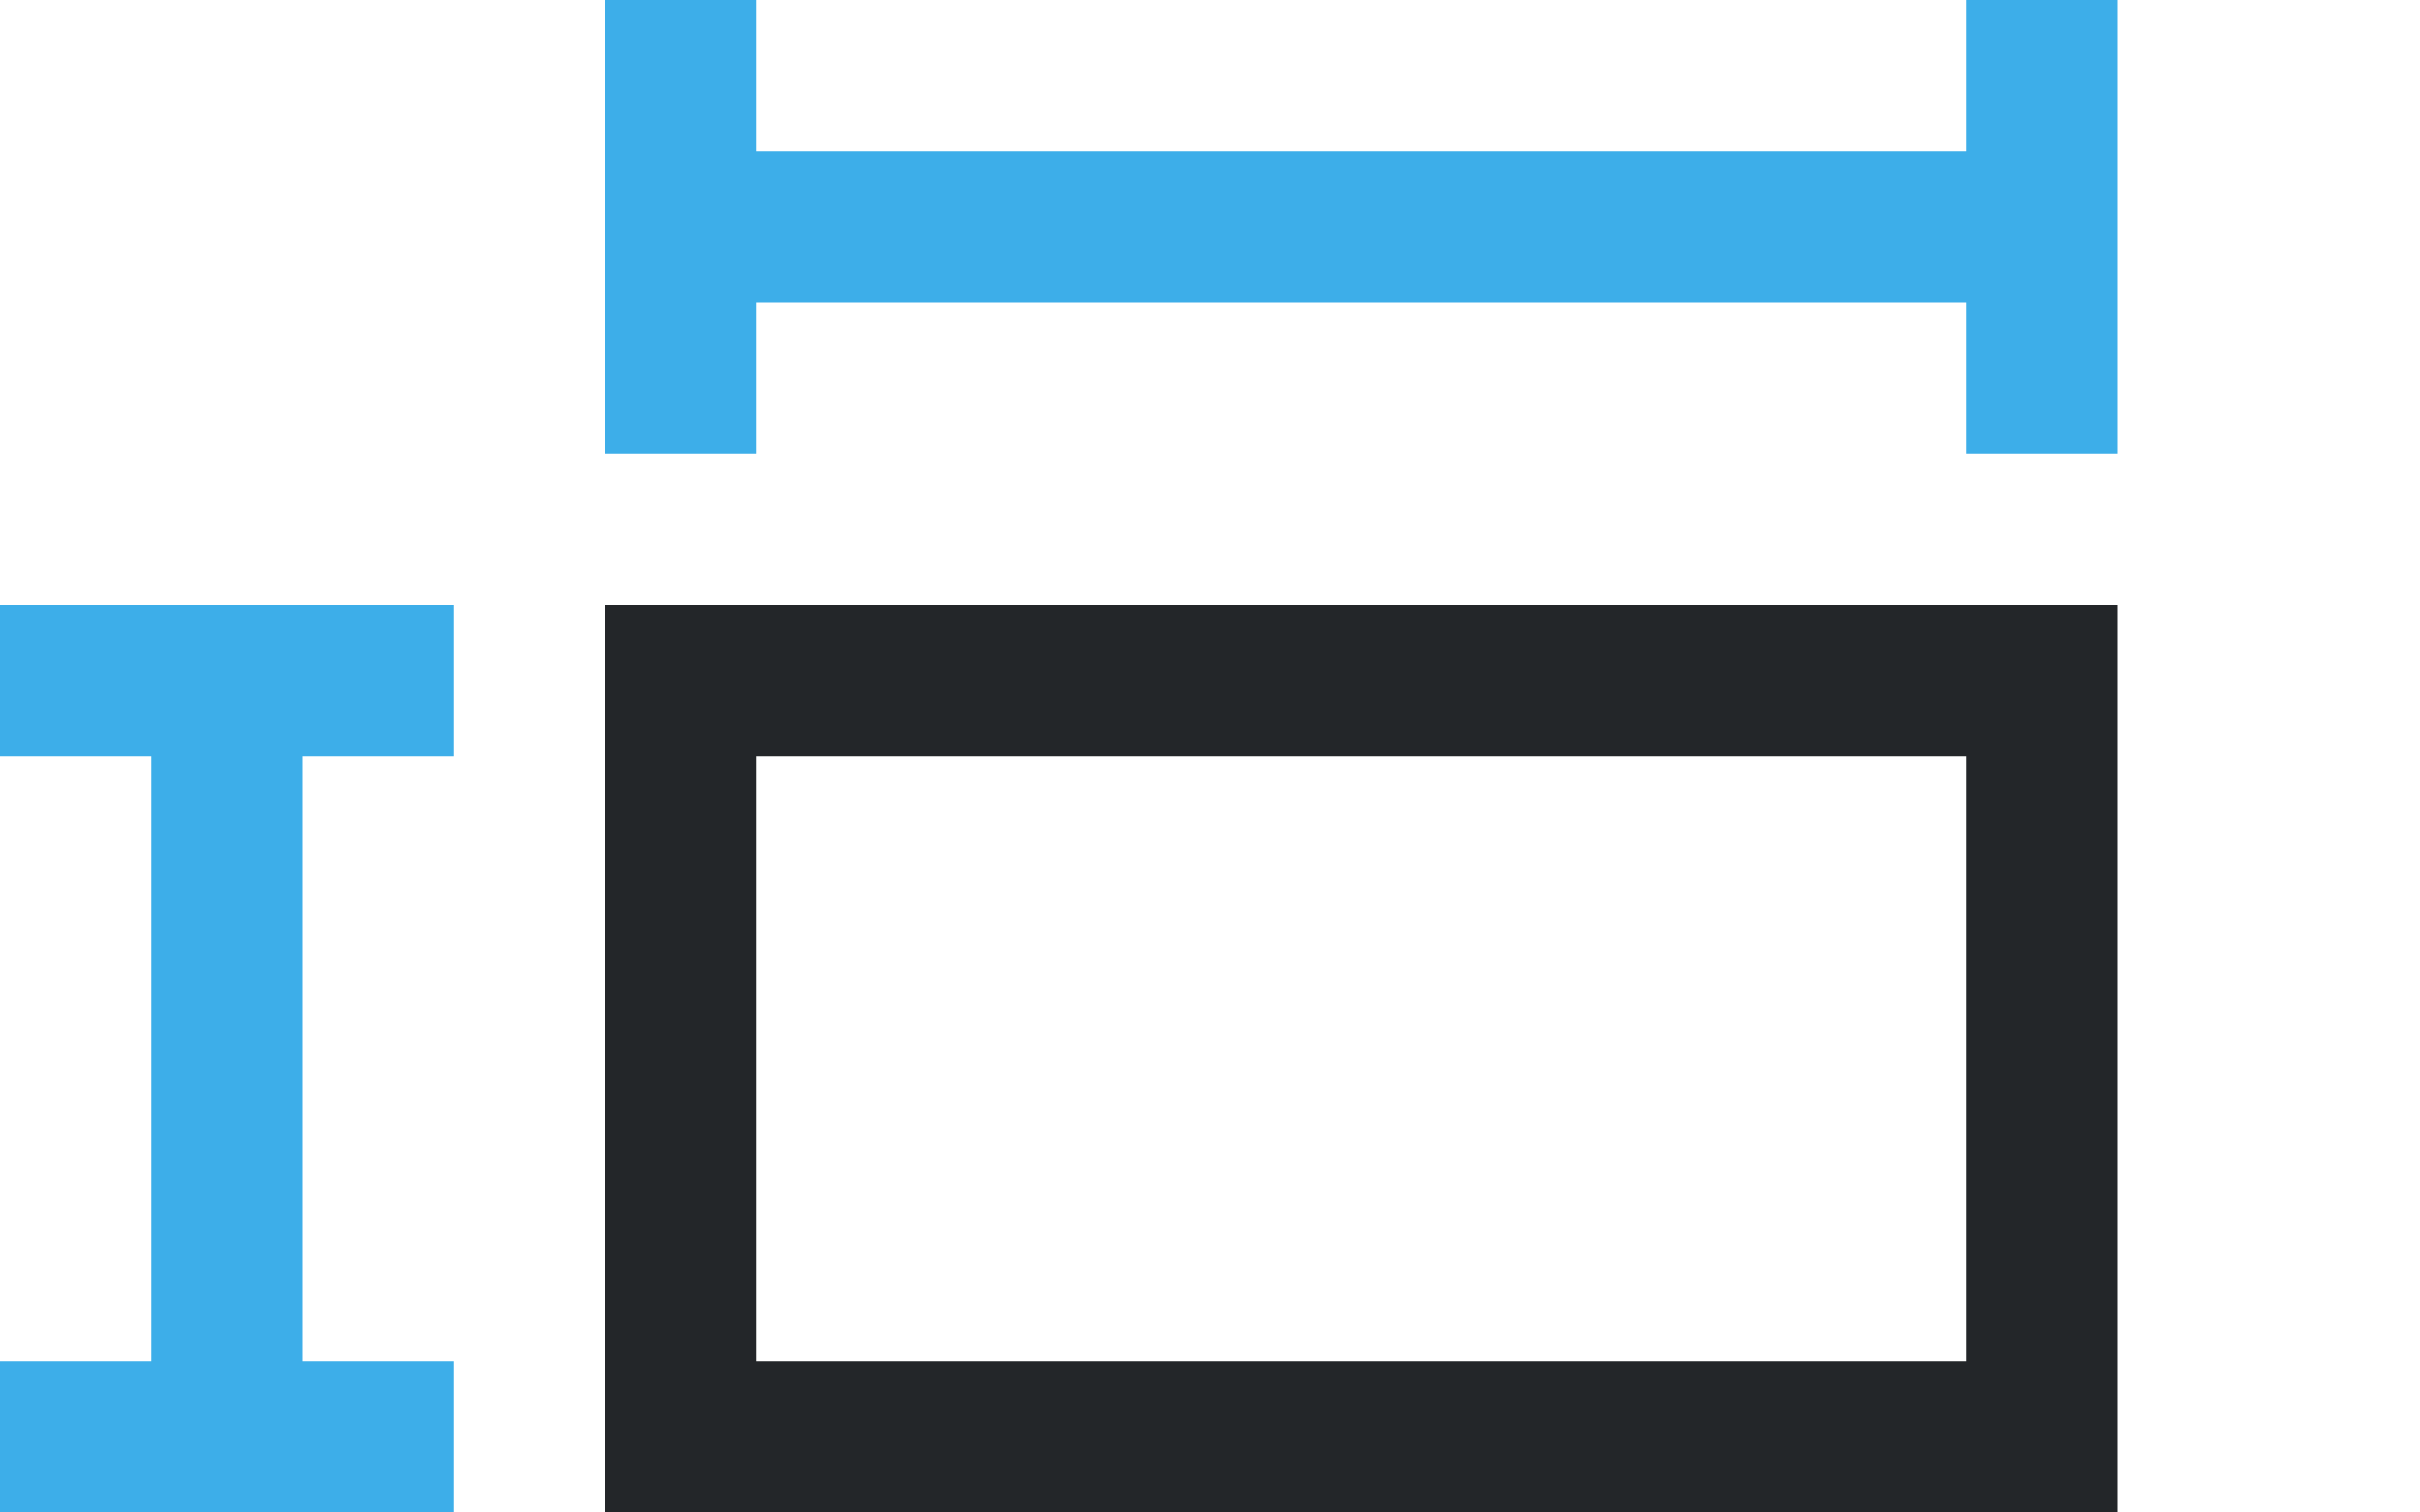 <svg viewBox="0 0 16 10" xmlns="http://www.w3.org/2000/svg"><path d="m4 0v1 1 1h1v-1h8v1h1v-3h-1v1h-8v-1zm-4 4v1h1v4h-1v1h3v-1h-1v-4h1v-1z" fill="#3daee9"/><path d="m4 4v1 4 1h9 1v-5-1zm1 1h8v4h-8z" fill="#232629"/></svg>